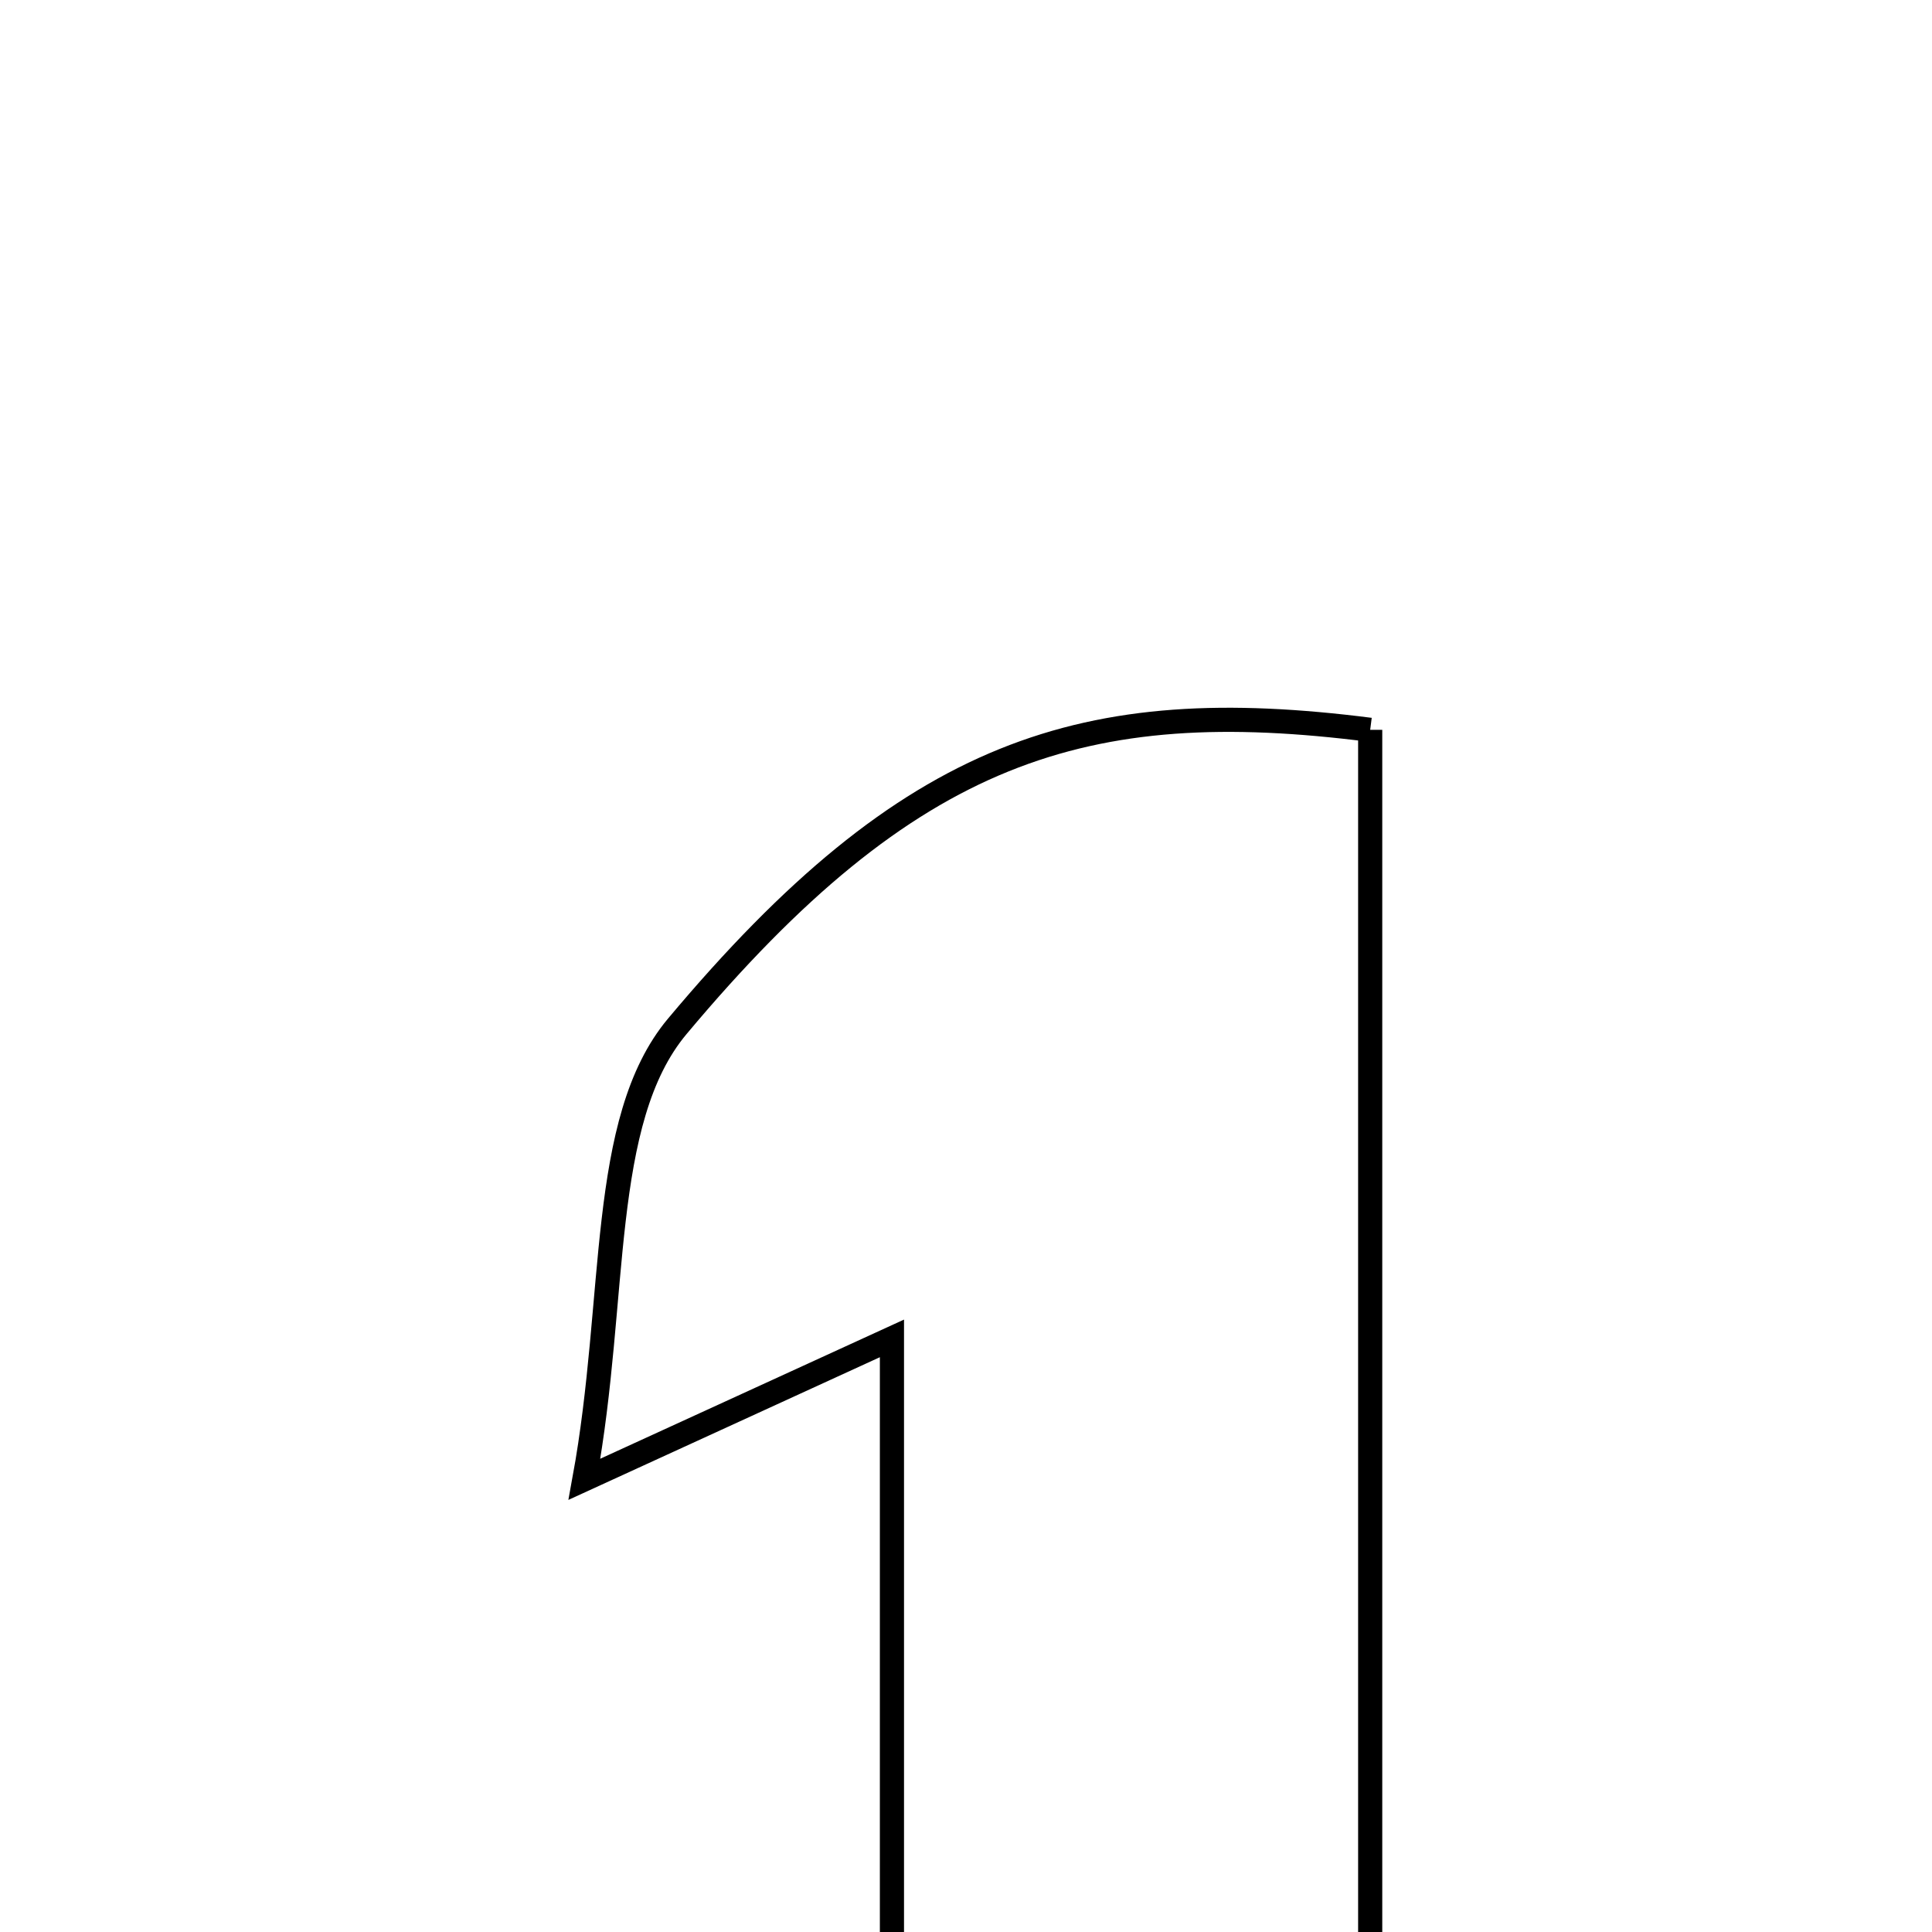 <svg xmlns="http://www.w3.org/2000/svg" viewBox="0.0 0.0 24.0 24.0" height="200px" width="200px"><path fill="none" stroke="black" stroke-width=".3" stroke-opacity="1.0"  filling="0" d="M17.021 9.066 C17.021 15.314 17.021 21.594 17.021 28.142 C15.013 28.142 13.174 28.142 11.08 28.142 C11.08 24.376 11.08 20.691 11.08 16.626 C9.793 17.215 8.859 17.643 7.26 18.376 C7.673 16.122 7.431 13.923 8.413 12.75 C11.304 9.298 13.475 8.614 17.021 9.066"></path></svg>